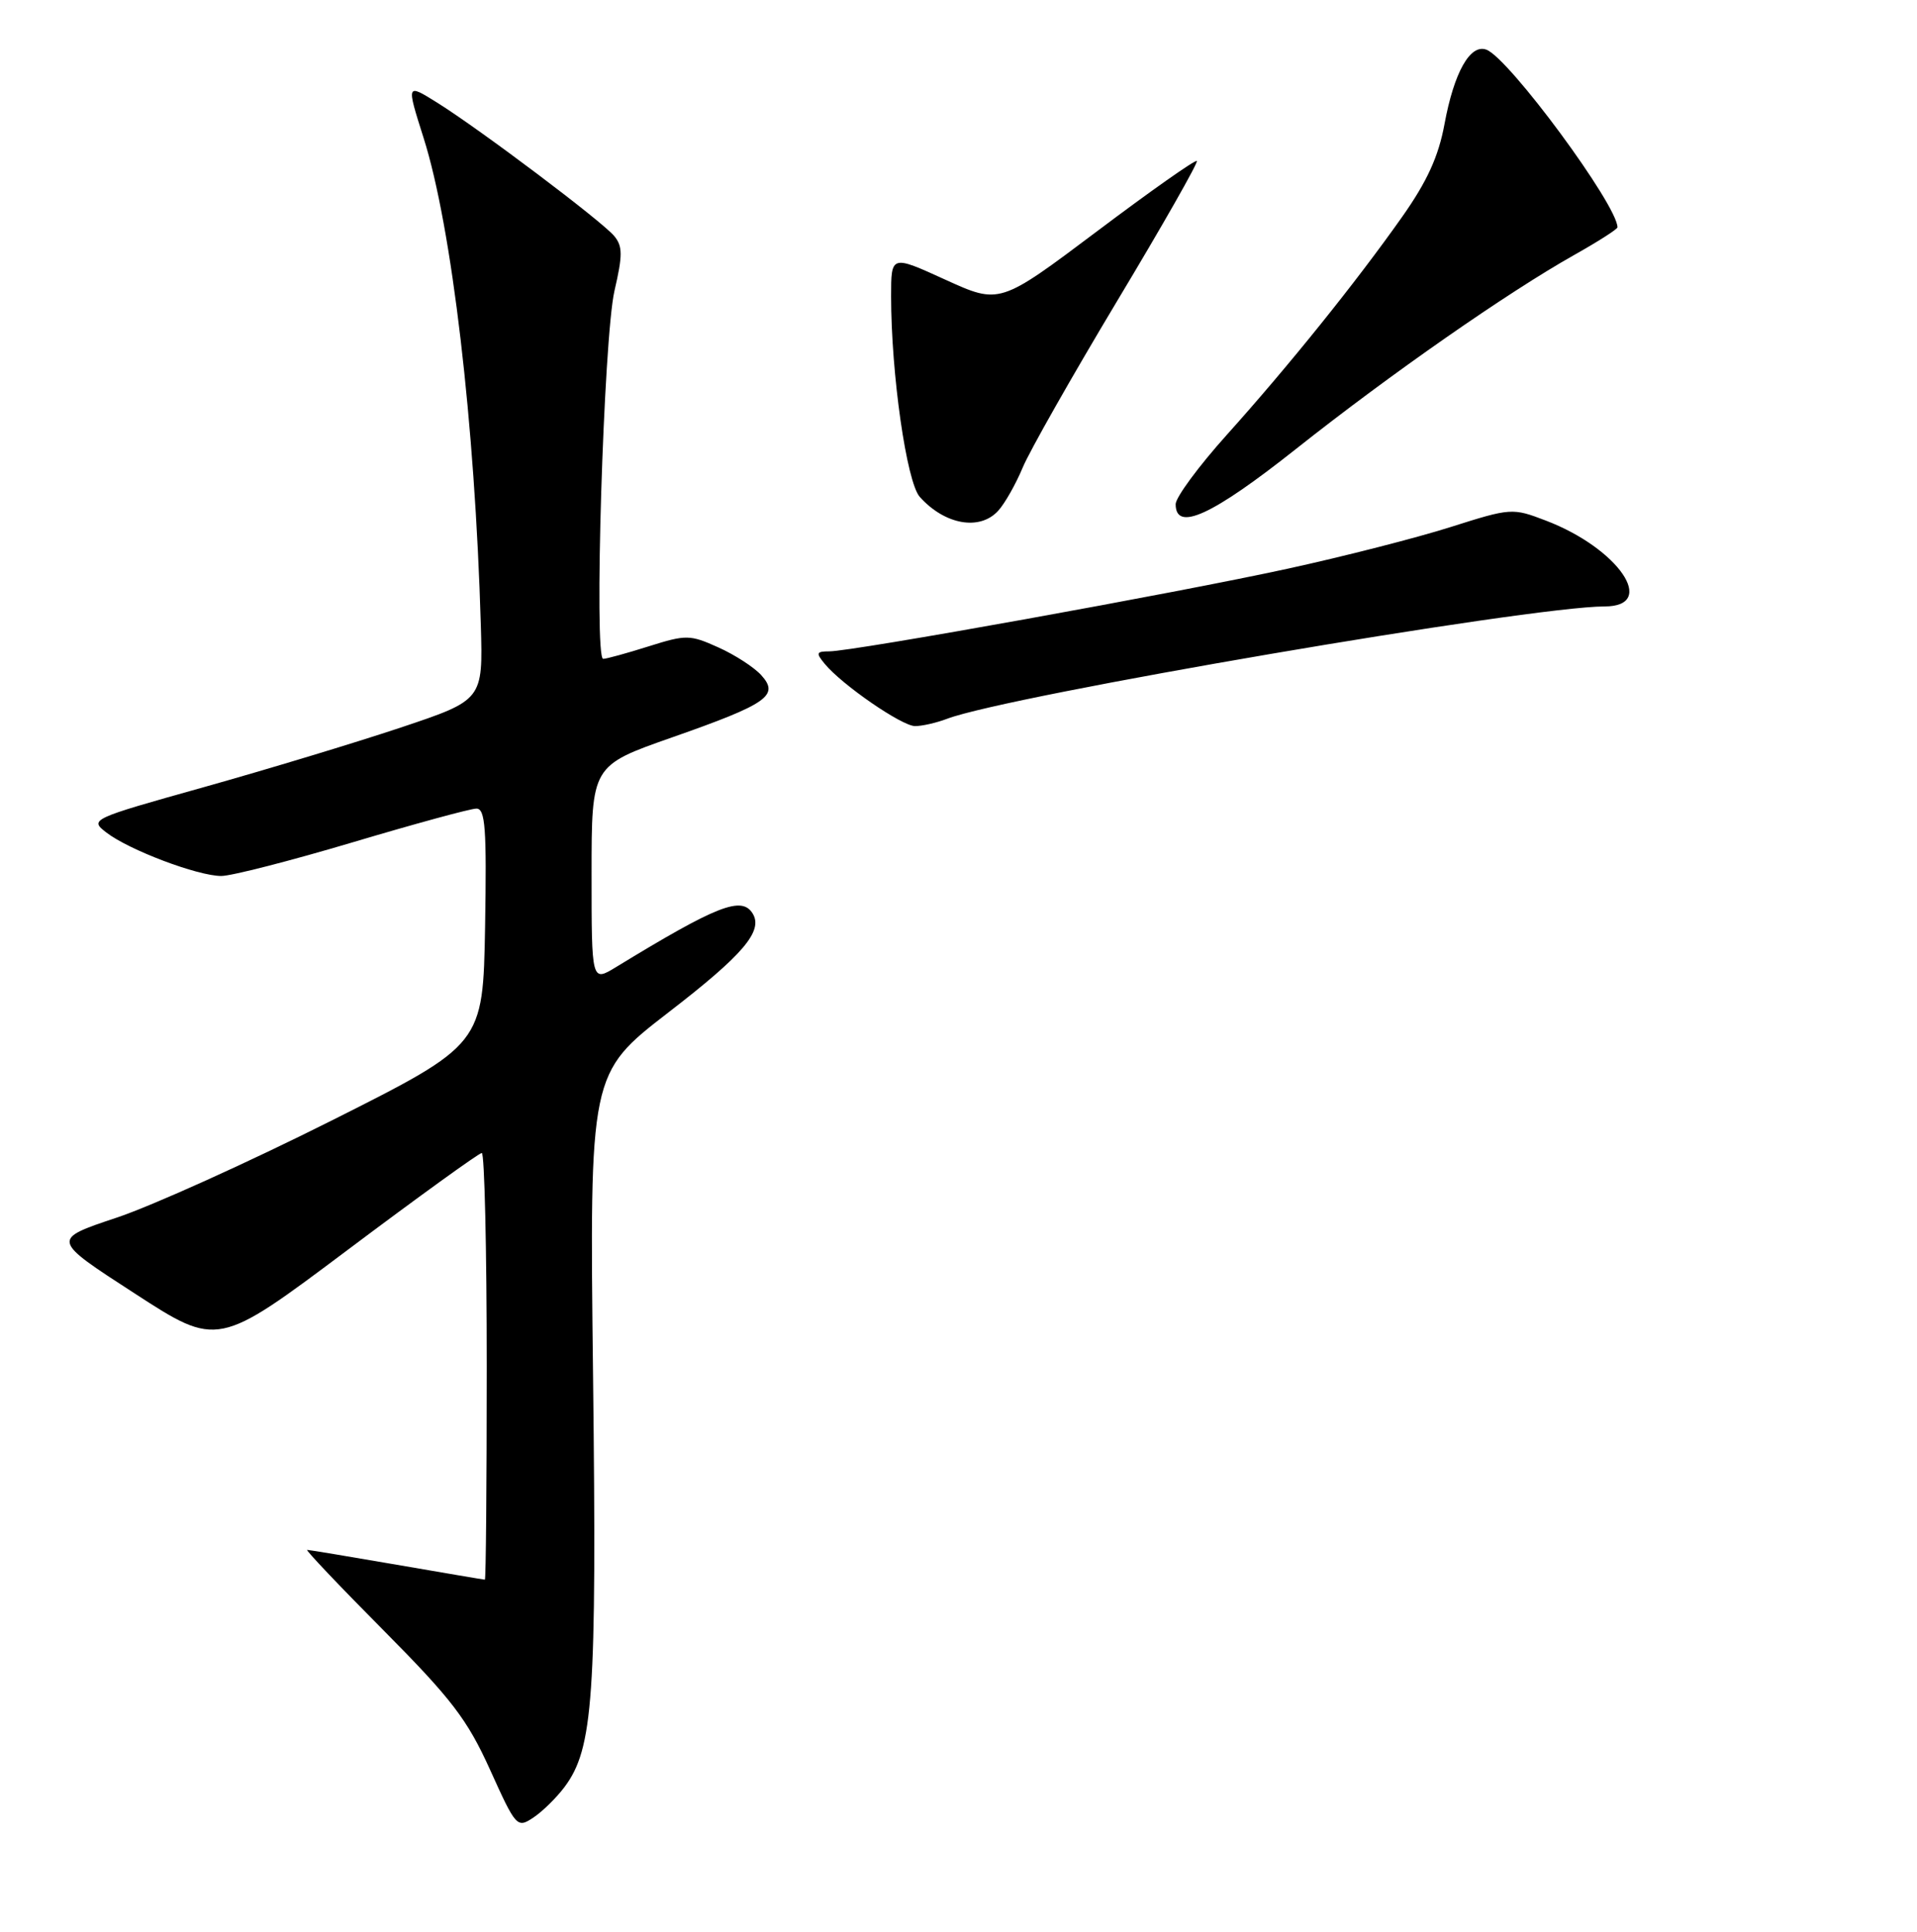 <?xml version="1.0" encoding="UTF-8" standalone="no"?>
<!DOCTYPE svg PUBLIC "-//W3C//DTD SVG 1.1//EN" "http://www.w3.org/Graphics/SVG/1.1/DTD/svg11.dtd" >
<svg xmlns="http://www.w3.org/2000/svg" xmlns:xlink="http://www.w3.org/1999/xlink" version="1.1" viewBox="0 0 256 258">
 <g >
 <path fill="currentColor"
d=" M 75.39 238.68 C 79.23 233.54 79.70 226.69 79.20 183.93 C 78.72 143.37 78.72 143.37 89.28 135.21 C 99.26 127.52 101.95 124.35 100.51 122.01 C 99.04 119.64 95.77 120.93 82.25 129.18 C 79.00 131.16 79.00 131.16 79.00 116.71 C 79.00 102.26 79.00 102.26 89.75 98.49 C 102.52 94.01 104.12 92.89 101.65 90.17 C 100.71 89.13 98.14 87.46 95.93 86.47 C 92.13 84.76 91.64 84.75 86.62 86.33 C 83.71 87.25 80.98 88.00 80.55 88.00 C 79.29 88.00 80.61 45.09 82.06 38.83 C 83.16 34.09 83.16 32.89 82.02 31.52 C 80.38 29.55 64.15 17.32 58.38 13.71 C 54.26 11.14 54.26 11.14 56.56 18.40 C 60.34 30.29 63.43 56.63 64.21 83.50 C 64.50 93.50 64.50 93.50 53.50 97.18 C 47.45 99.20 35.62 102.78 27.21 105.14 C 12.08 109.38 11.94 109.45 14.21 111.20 C 17.21 113.52 26.40 117.00 29.55 117.00 C 30.91 117.00 38.81 114.97 47.11 112.50 C 55.40 110.03 62.84 108.00 63.62 108.00 C 64.81 108.00 65.00 110.63 64.78 123.75 C 64.50 139.50 64.50 139.50 44.34 149.64 C 33.25 155.21 20.27 161.08 15.51 162.66 C 6.85 165.55 6.85 165.55 17.97 172.75 C 29.08 179.96 29.08 179.96 46.38 166.98 C 55.89 159.84 63.97 154.00 64.34 154.00 C 64.70 154.00 65.00 166.82 65.00 182.50 C 65.00 198.18 64.89 211.00 64.75 210.99 C 64.61 210.99 59.33 210.09 53.00 209.00 C 46.67 207.91 41.28 207.01 41.02 207.01 C 40.75 207.00 45.34 211.84 51.21 217.75 C 60.32 226.94 62.40 229.65 65.44 236.37 C 68.91 244.05 69.05 244.21 71.22 242.77 C 72.44 241.96 74.31 240.12 75.39 238.68 Z  M 126.49 96.00 C 134.64 92.91 204.25 81.01 214.28 81.00 C 221.44 81.00 216.13 73.23 206.43 69.53 C 201.97 67.82 201.77 67.84 193.70 70.40 C 189.19 71.83 179.43 74.33 172.00 75.95 C 157.10 79.21 113.87 87.00 110.74 87.00 C 109.01 87.00 108.93 87.21 110.13 88.66 C 112.43 91.46 120.40 96.95 122.18 96.98 C 123.11 96.99 125.05 96.55 126.49 96.00 Z  M 133.31 68.21 C 134.20 67.23 135.66 64.64 136.57 62.46 C 137.47 60.28 143.16 50.26 149.20 40.18 C 155.25 30.11 160.03 21.70 159.83 21.50 C 159.63 21.30 153.62 25.53 146.49 30.90 C 133.50 40.66 133.50 40.66 126.25 37.36 C 119.00 34.05 119.00 34.05 119.00 39.56 C 119.00 49.94 121.07 64.40 122.83 66.37 C 126.17 70.10 130.85 70.93 133.31 68.21 Z  M 173.09 59.95 C 185.66 49.98 201.36 39.04 210.25 34.04 C 213.41 32.26 216.00 30.61 216.00 30.36 C 216.00 27.41 201.55 7.81 198.51 6.64 C 196.34 5.81 194.18 9.64 192.90 16.58 C 192.10 20.91 190.58 24.24 187.22 29.00 C 181.04 37.76 172.08 48.89 163.82 58.09 C 160.07 62.27 157.00 66.43 157.00 67.34 C 157.00 71.08 161.86 68.85 173.09 59.95 Z "/>
</g>
</svg>